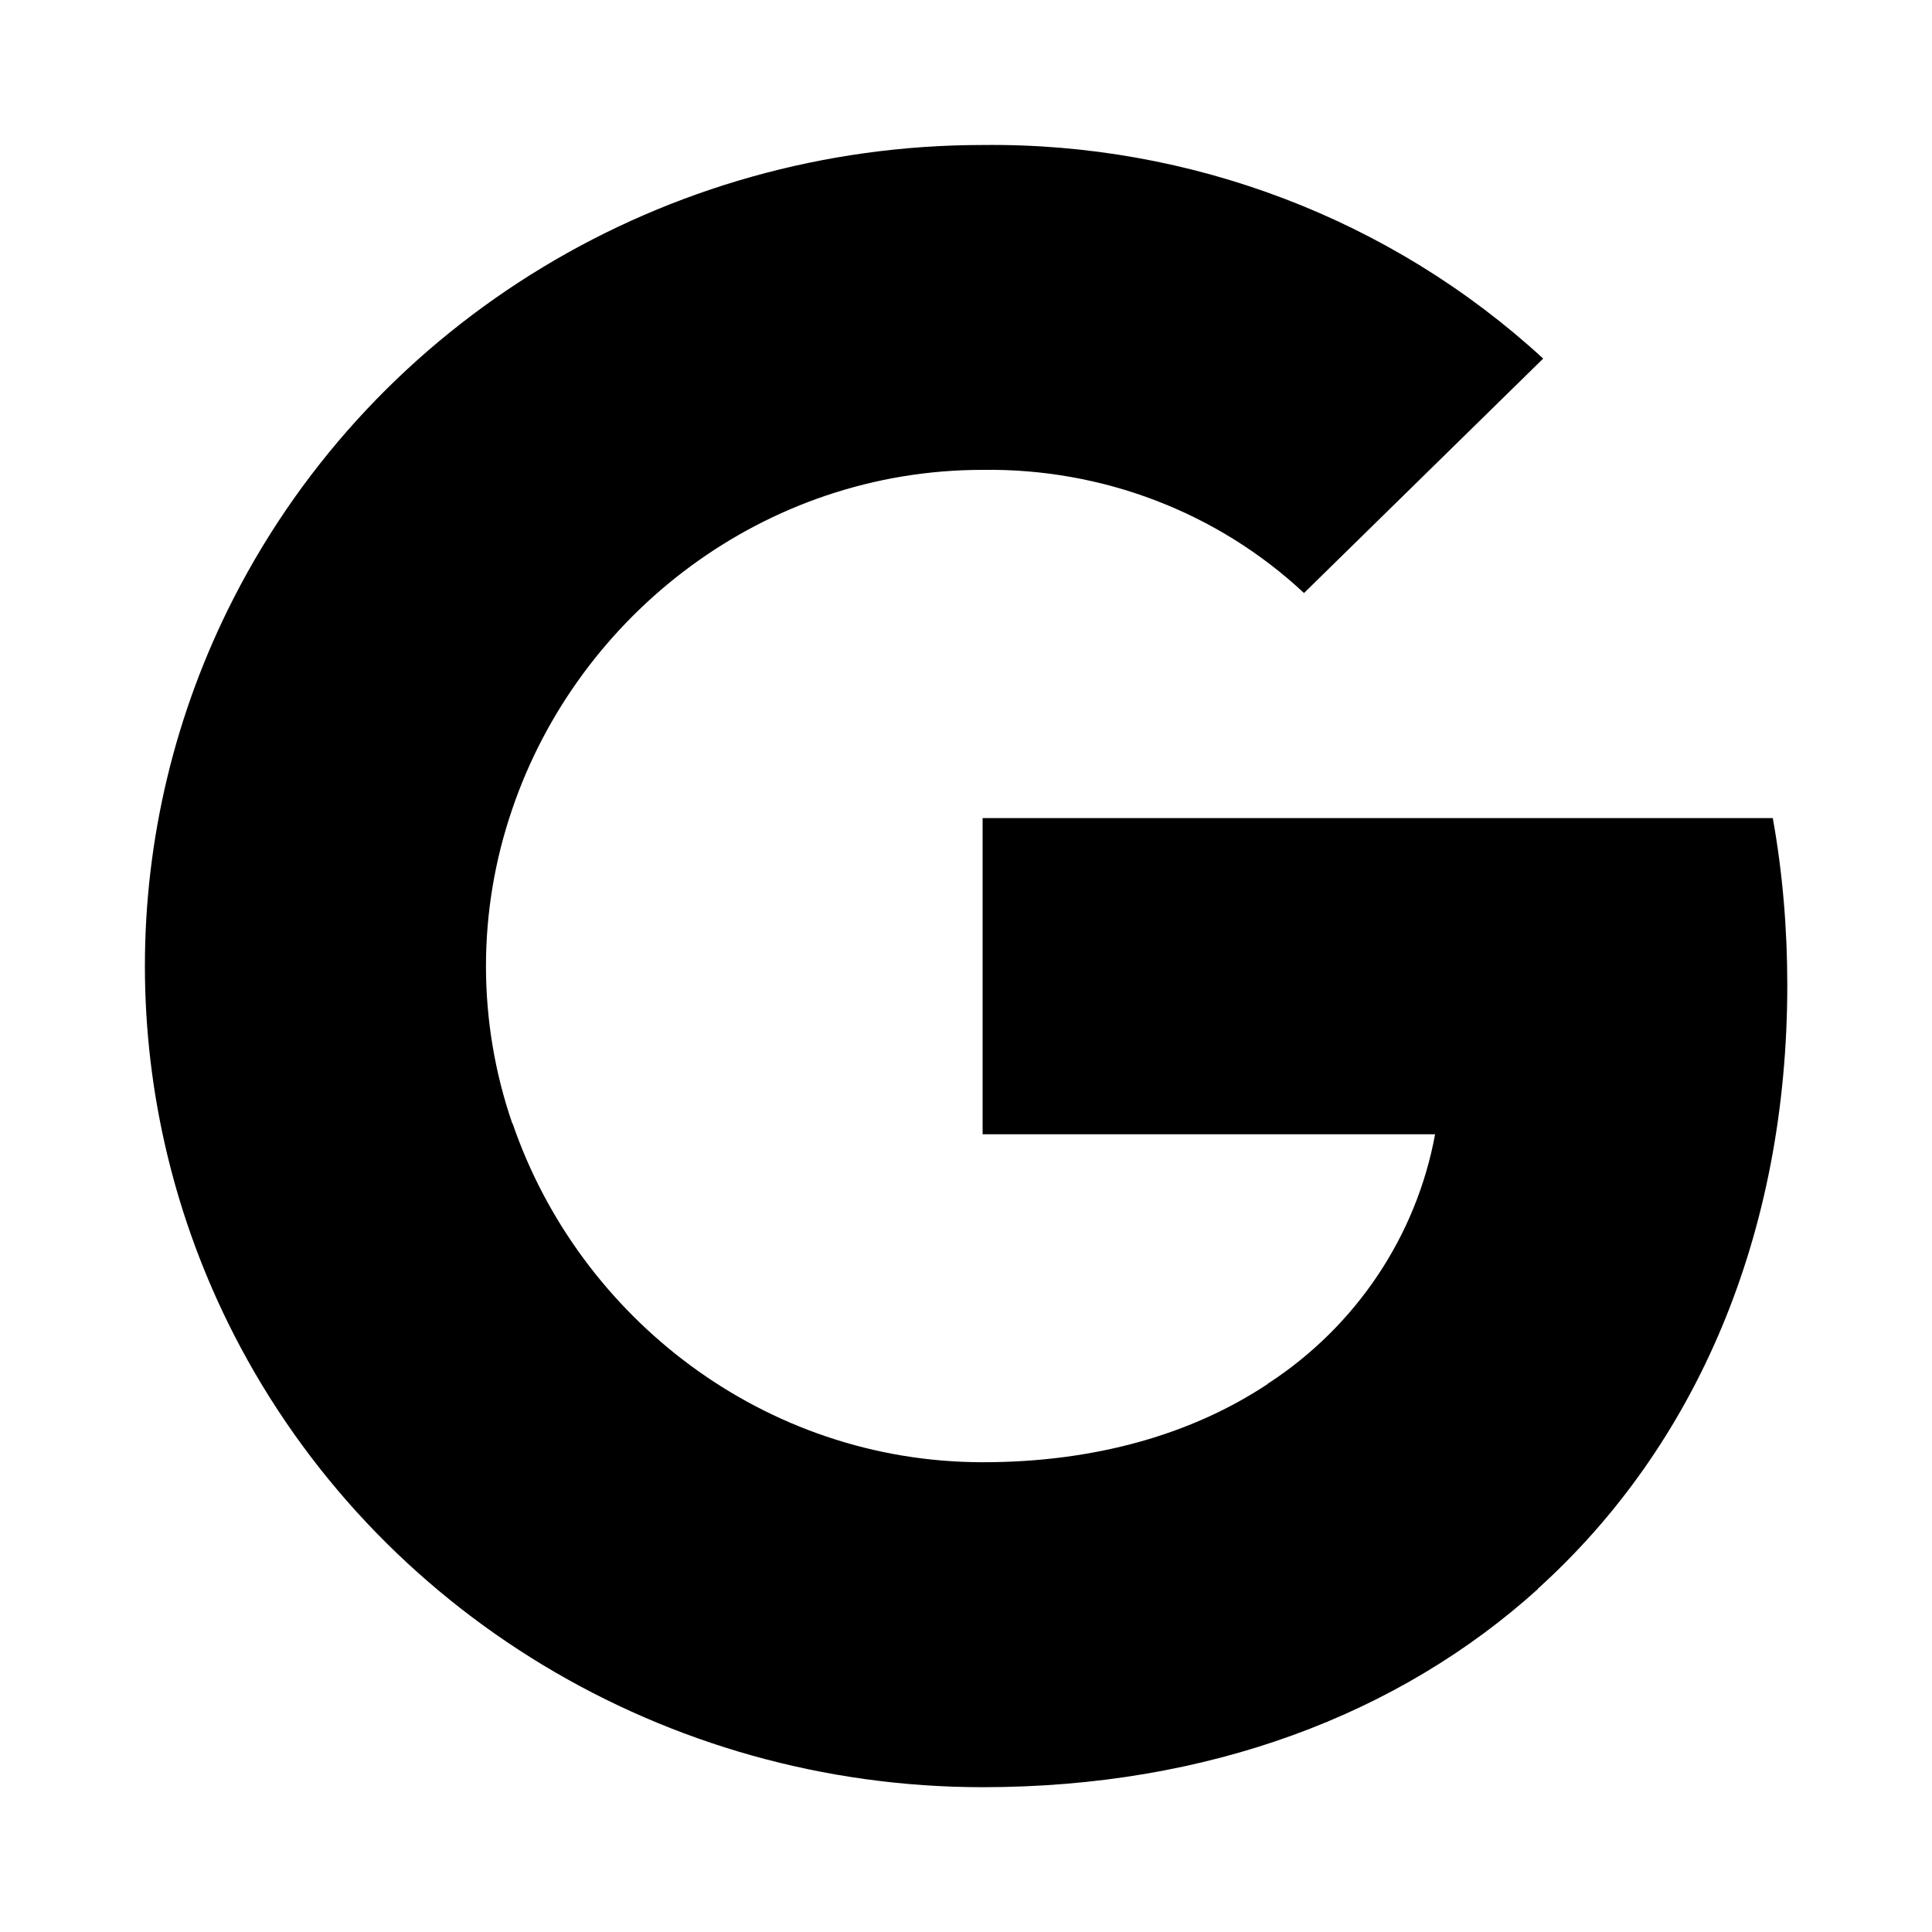 <svg width="20" height="20" viewBox="0 0 20 20" fill="none" xmlns="http://www.w3.org/2000/svg">
<path d="M18.502 10.196C18.502 9.618 18.454 9.037 18.352 8.469H10.172V11.742H14.856C14.662 12.797 14.037 13.731 13.123 14.325V16.449H15.917C17.558 14.968 18.502 12.782 18.502 10.196Z" fill="black"/>
<path d="M10.172 18.501C12.511 18.501 14.483 17.748 15.921 16.449L13.126 14.325C12.348 14.843 11.345 15.137 10.175 15.137C7.913 15.137 5.995 13.641 5.306 11.629H2.423V13.819C3.895 16.689 6.893 18.501 10.172 18.501Z" fill="black"/>
<path d="M5.303 11.629C4.94 10.574 4.94 9.431 5.303 8.375V6.186H2.422C1.192 8.587 1.193 11.417 2.423 13.819L5.303 11.629Z" fill="black"/>
<path d="M10.172 4.864C11.409 4.846 12.603 5.302 13.499 6.139L15.975 3.712C14.407 2.269 12.326 1.476 10.172 1.501C6.893 1.501 3.895 3.312 2.422 6.186L5.303 8.375C5.988 6.36 7.91 4.864 10.172 4.864Z" fill="black"/>
</svg>
